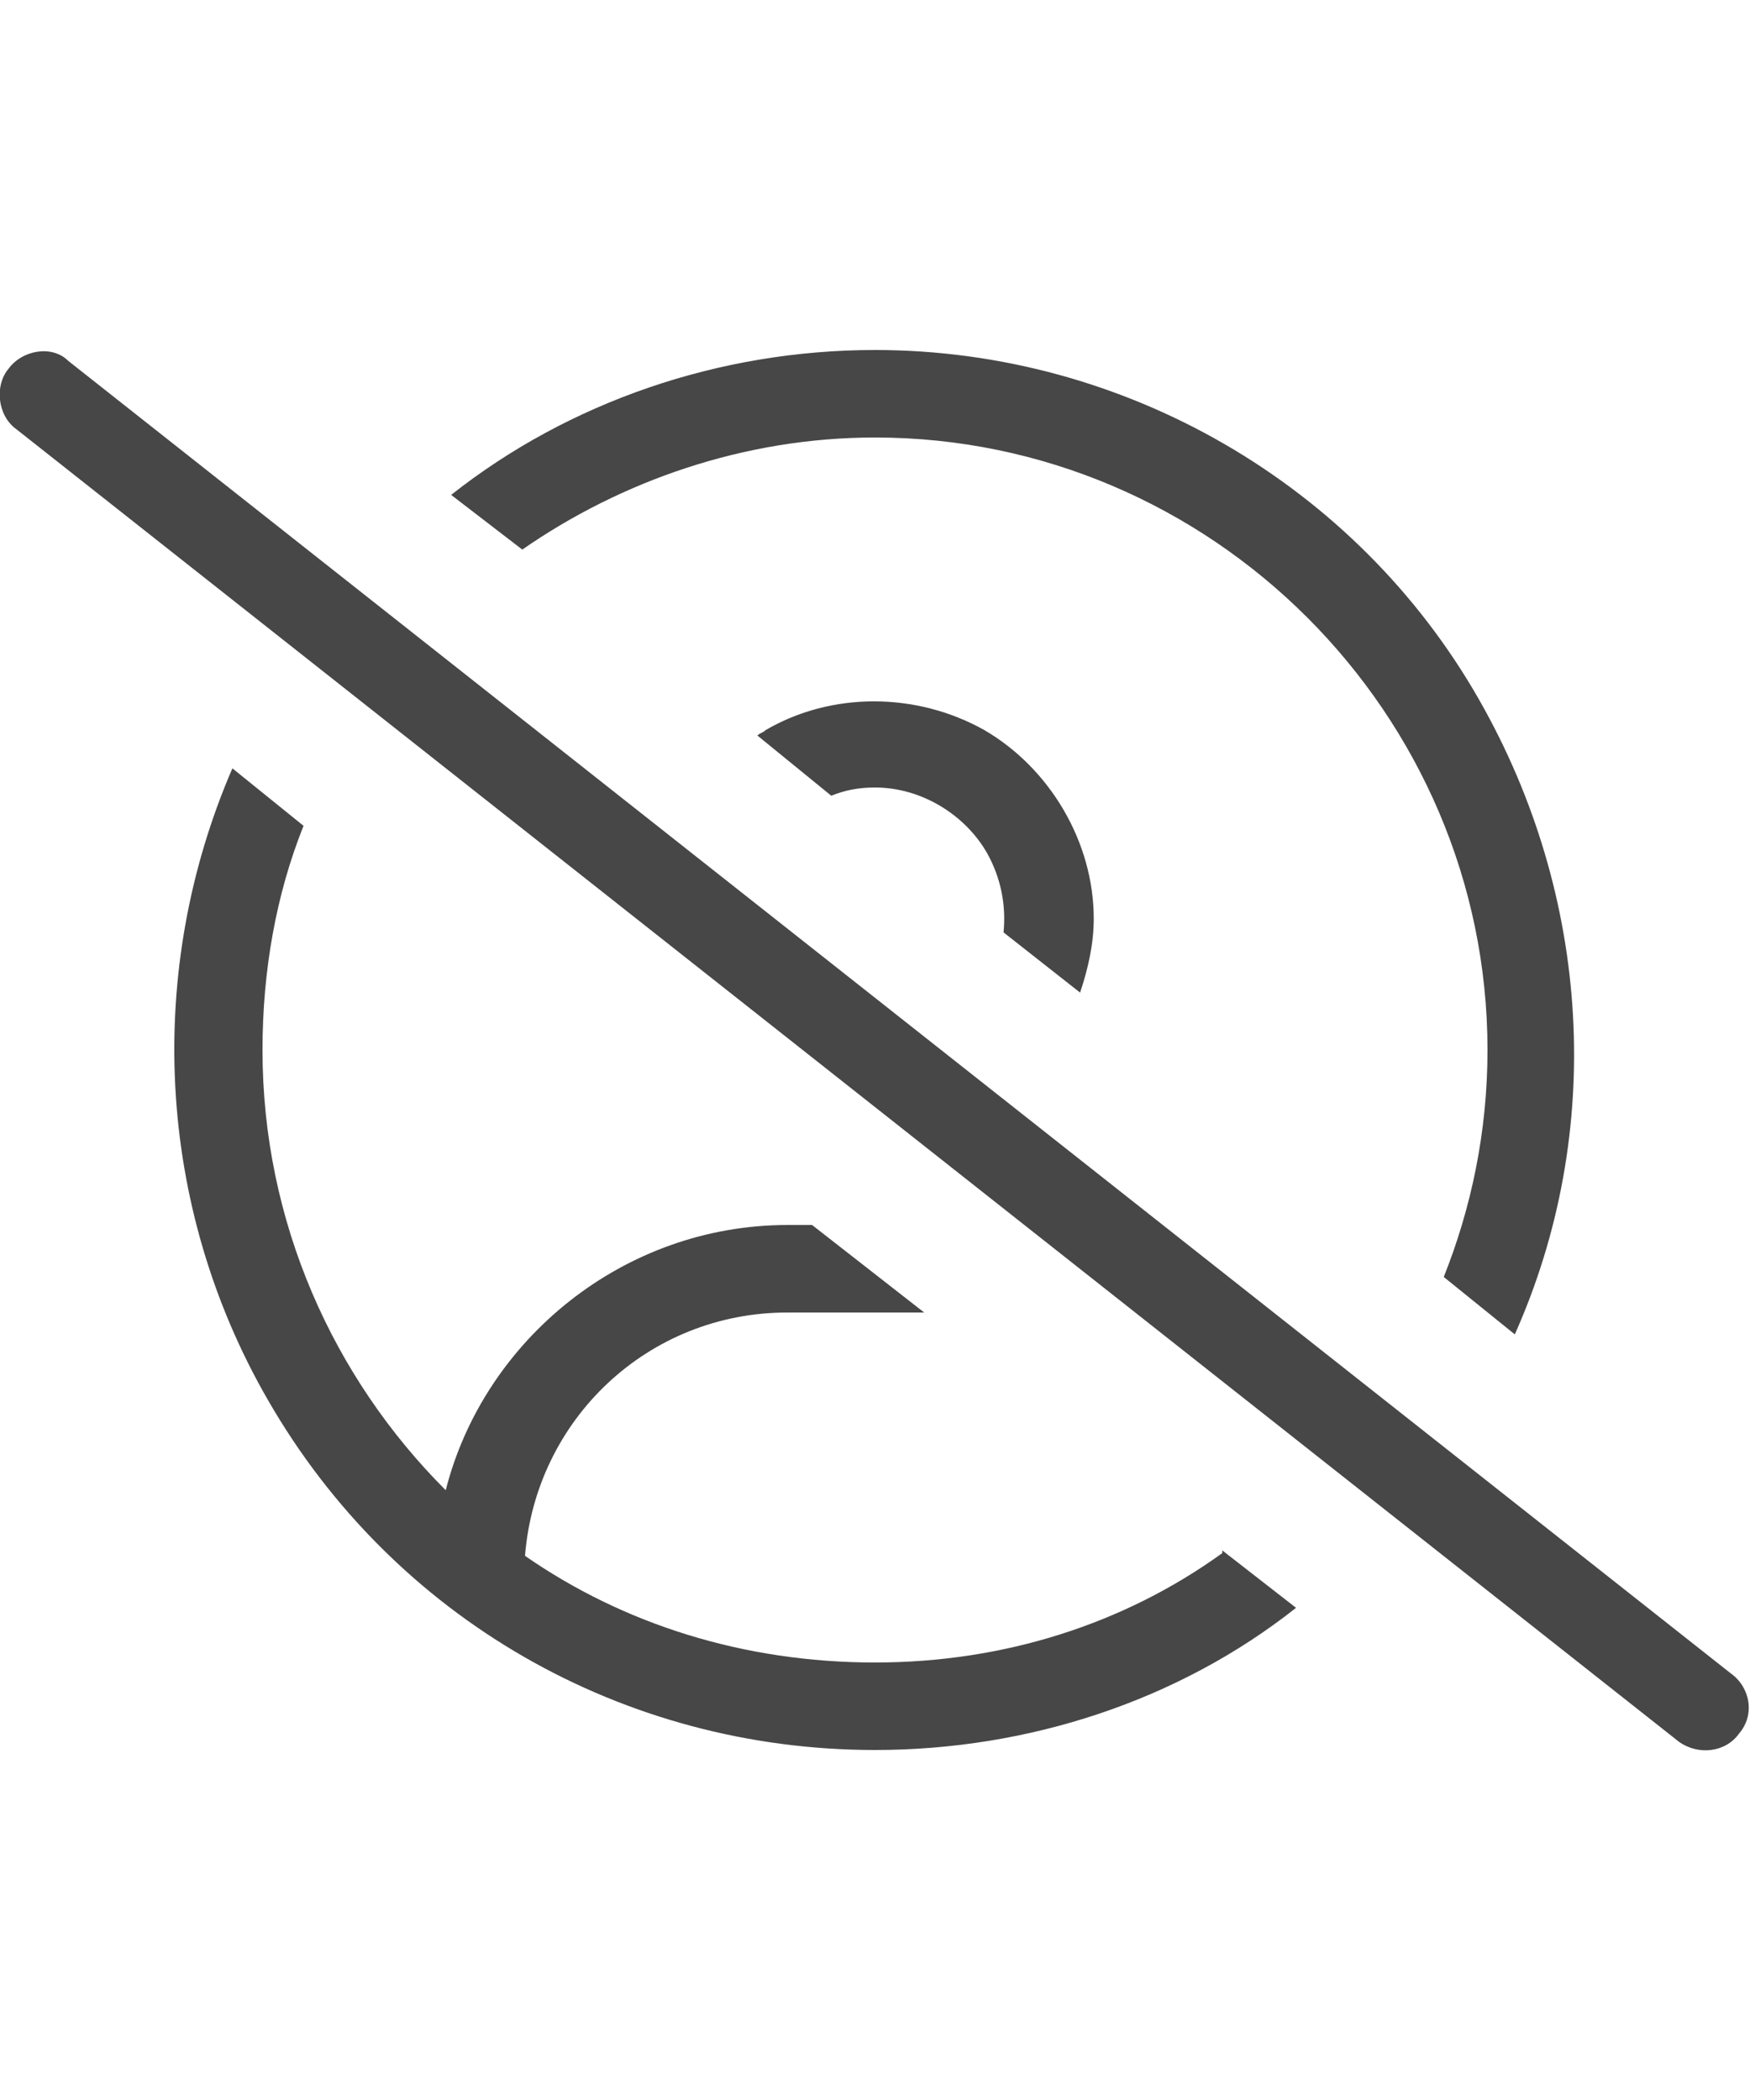 <svg width="20" height="24" viewBox="0 0 20 24" fill="none" xmlns="http://www.w3.org/2000/svg">
<g id="label-paired / md / circle-user-slash-md / regular" clip-path="url(#clip0_2556_14577)">
<path id="icon" d="M0.094 4.219C0.25 4 0.594 3.938 0.781 4.125L19.781 19.125C20 19.281 20.062 19.594 19.875 19.812C19.719 20.031 19.406 20.062 19.188 19.906L0.188 4.906C-0.031 4.75 -0.062 4.406 0.094 4.219ZM2.656 8.781L3.469 9.438C3.156 10.219 3 11.094 3 12C3 13.969 3.812 15.75 5.094 17.031C5.531 15.312 7.125 14 9 14H9.281L10.562 15H9C7.406 15 6.125 16.219 6 17.781C7.125 18.562 8.5 19 10 19C11.469 19 12.844 18.562 13.969 17.75V17.781C13.969 17.75 13.969 17.719 13.969 17.719L14.812 18.375C13.469 19.438 11.75 20 10 20C7.125 20 4.5 18.5 3.062 16C1.781 13.781 1.656 11.094 2.656 8.781ZM5.156 5.656C6.5 4.594 8.219 4 10 4C12.844 4 15.5 5.531 16.906 8C18.188 10.25 18.344 12.938 17.312 15.25L16.5 14.594C16.812 13.812 17 12.938 17 12C17 8.156 13.844 5 10 5C8.5 5 7.094 5.5 5.969 6.281L5.156 5.656ZM8.656 8.406C8.688 8.375 8.719 8.375 8.75 8.344C9.5 7.906 10.469 7.906 11.25 8.344C12 8.781 12.5 9.625 12.5 10.5C12.5 10.781 12.438 11.062 12.344 11.344L11.469 10.656C11.5 10.344 11.438 10.031 11.281 9.75C11.031 9.312 10.531 9 10 9C9.812 9 9.656 9.031 9.5 9.094L8.656 8.406Z" fill="black" fill-opacity="0.72"/>
</g>
<defs>
<clipPath id="clip0_2556_14577">
<rect width="20" height="24" fill="white"/>
</clipPath>
</defs>
</svg>
